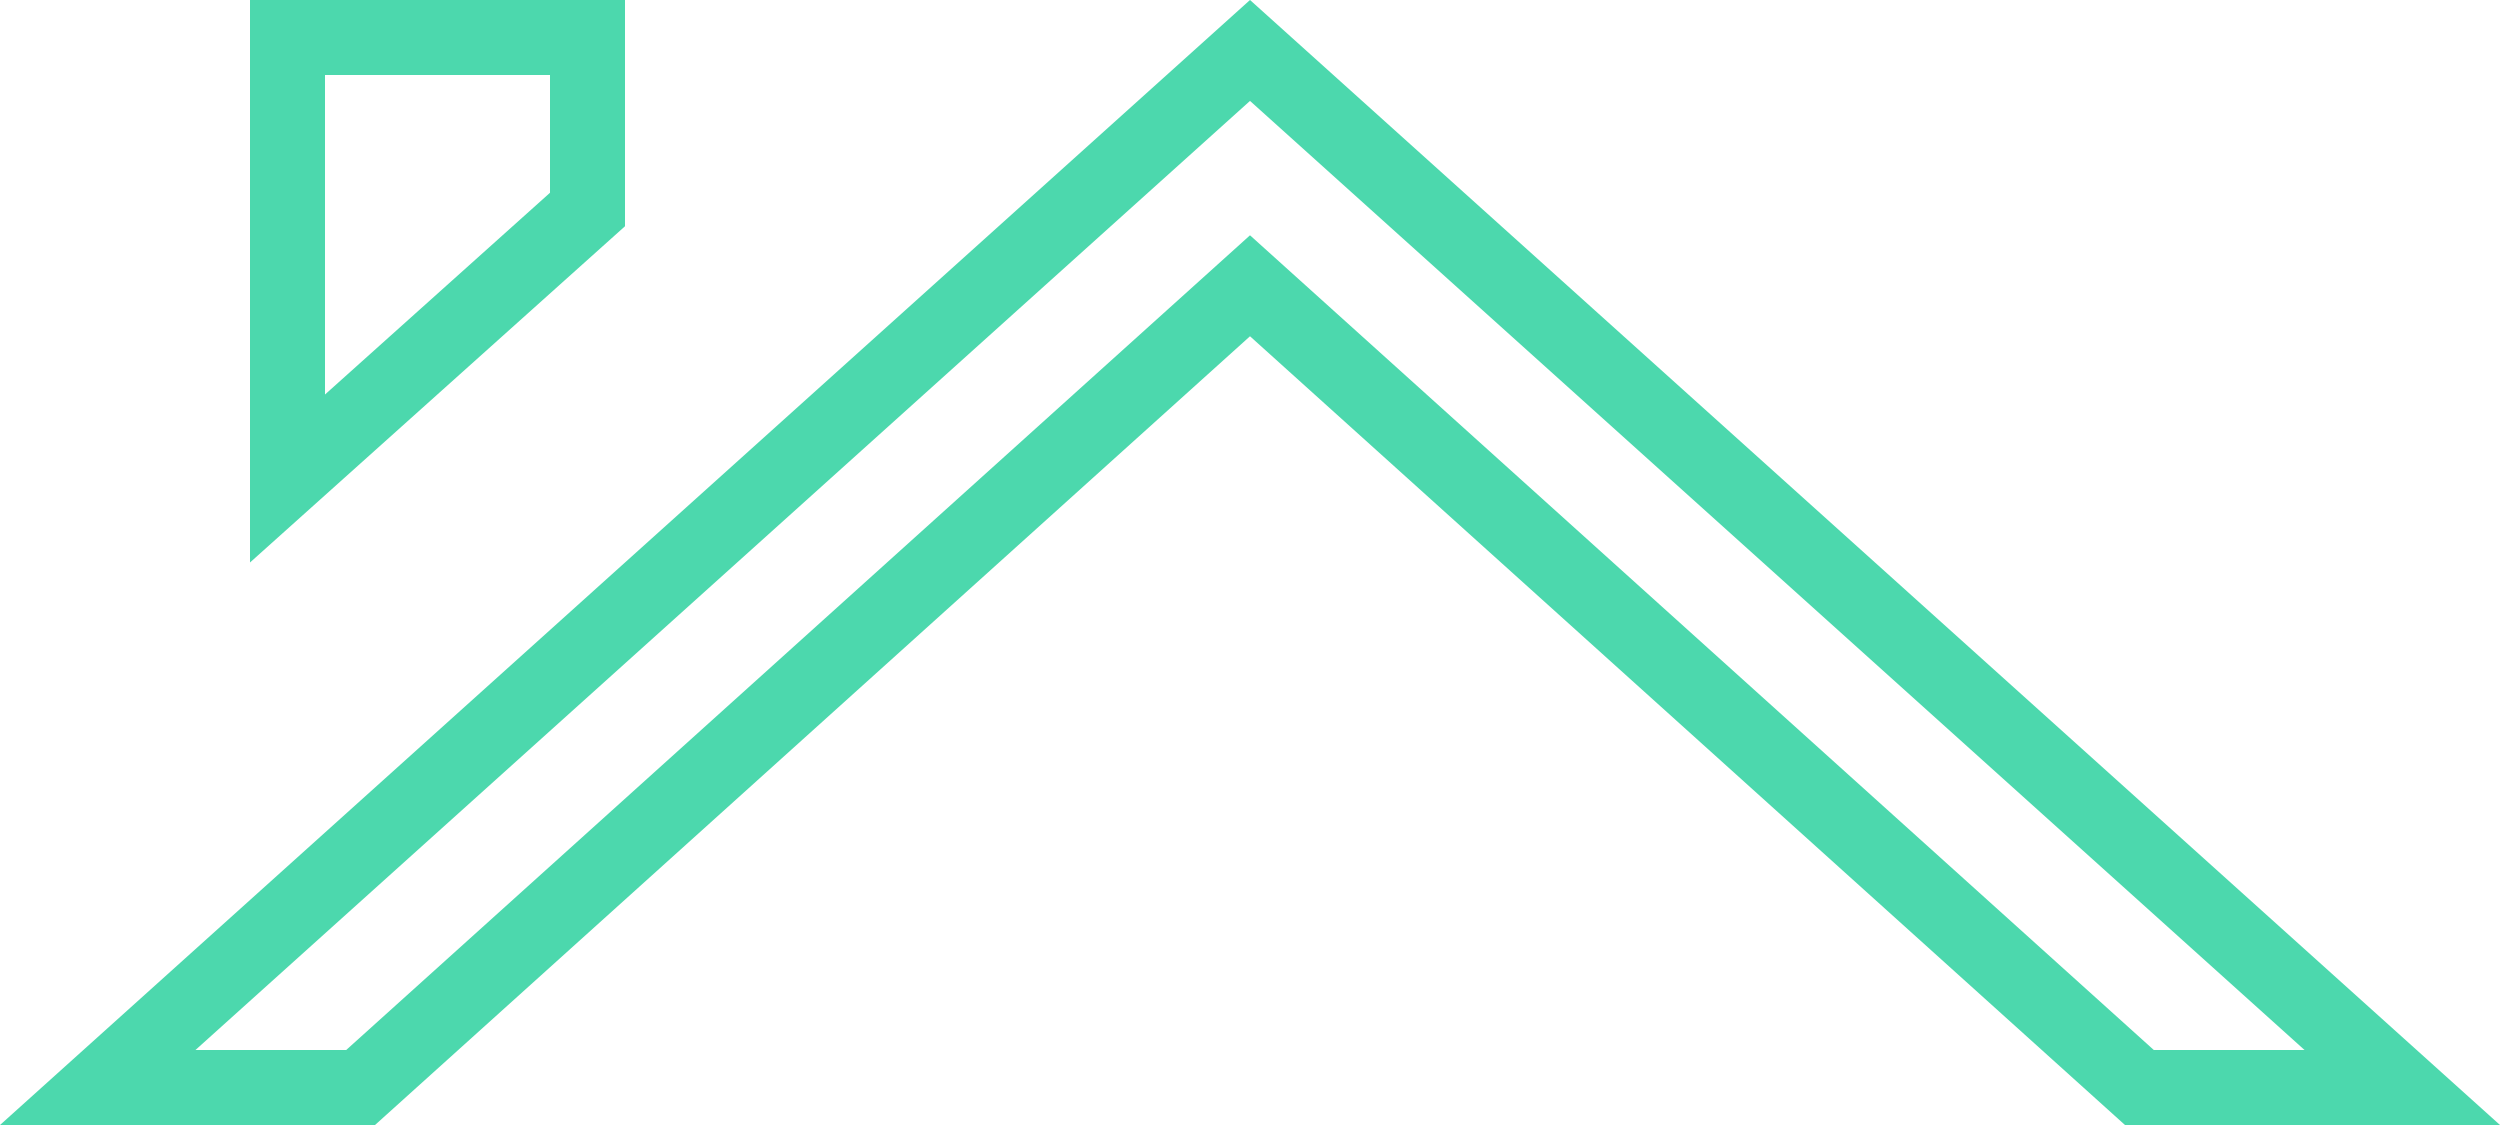 <svg width="100" height="45" viewBox="0 0 100 45" fill="none" xmlns="http://www.w3.org/2000/svg">
<path d="M51.004 12.336L50 11.431L48.996 12.336L14.424 43.5H3.909L50 2.018L96.091 43.5H85.576L51.004 12.336ZM11.5 1.5H23.5V8.38L11.5 19.14V1.5Z" stroke="#4CD8AD" stroke-width="3"/>
</svg>
